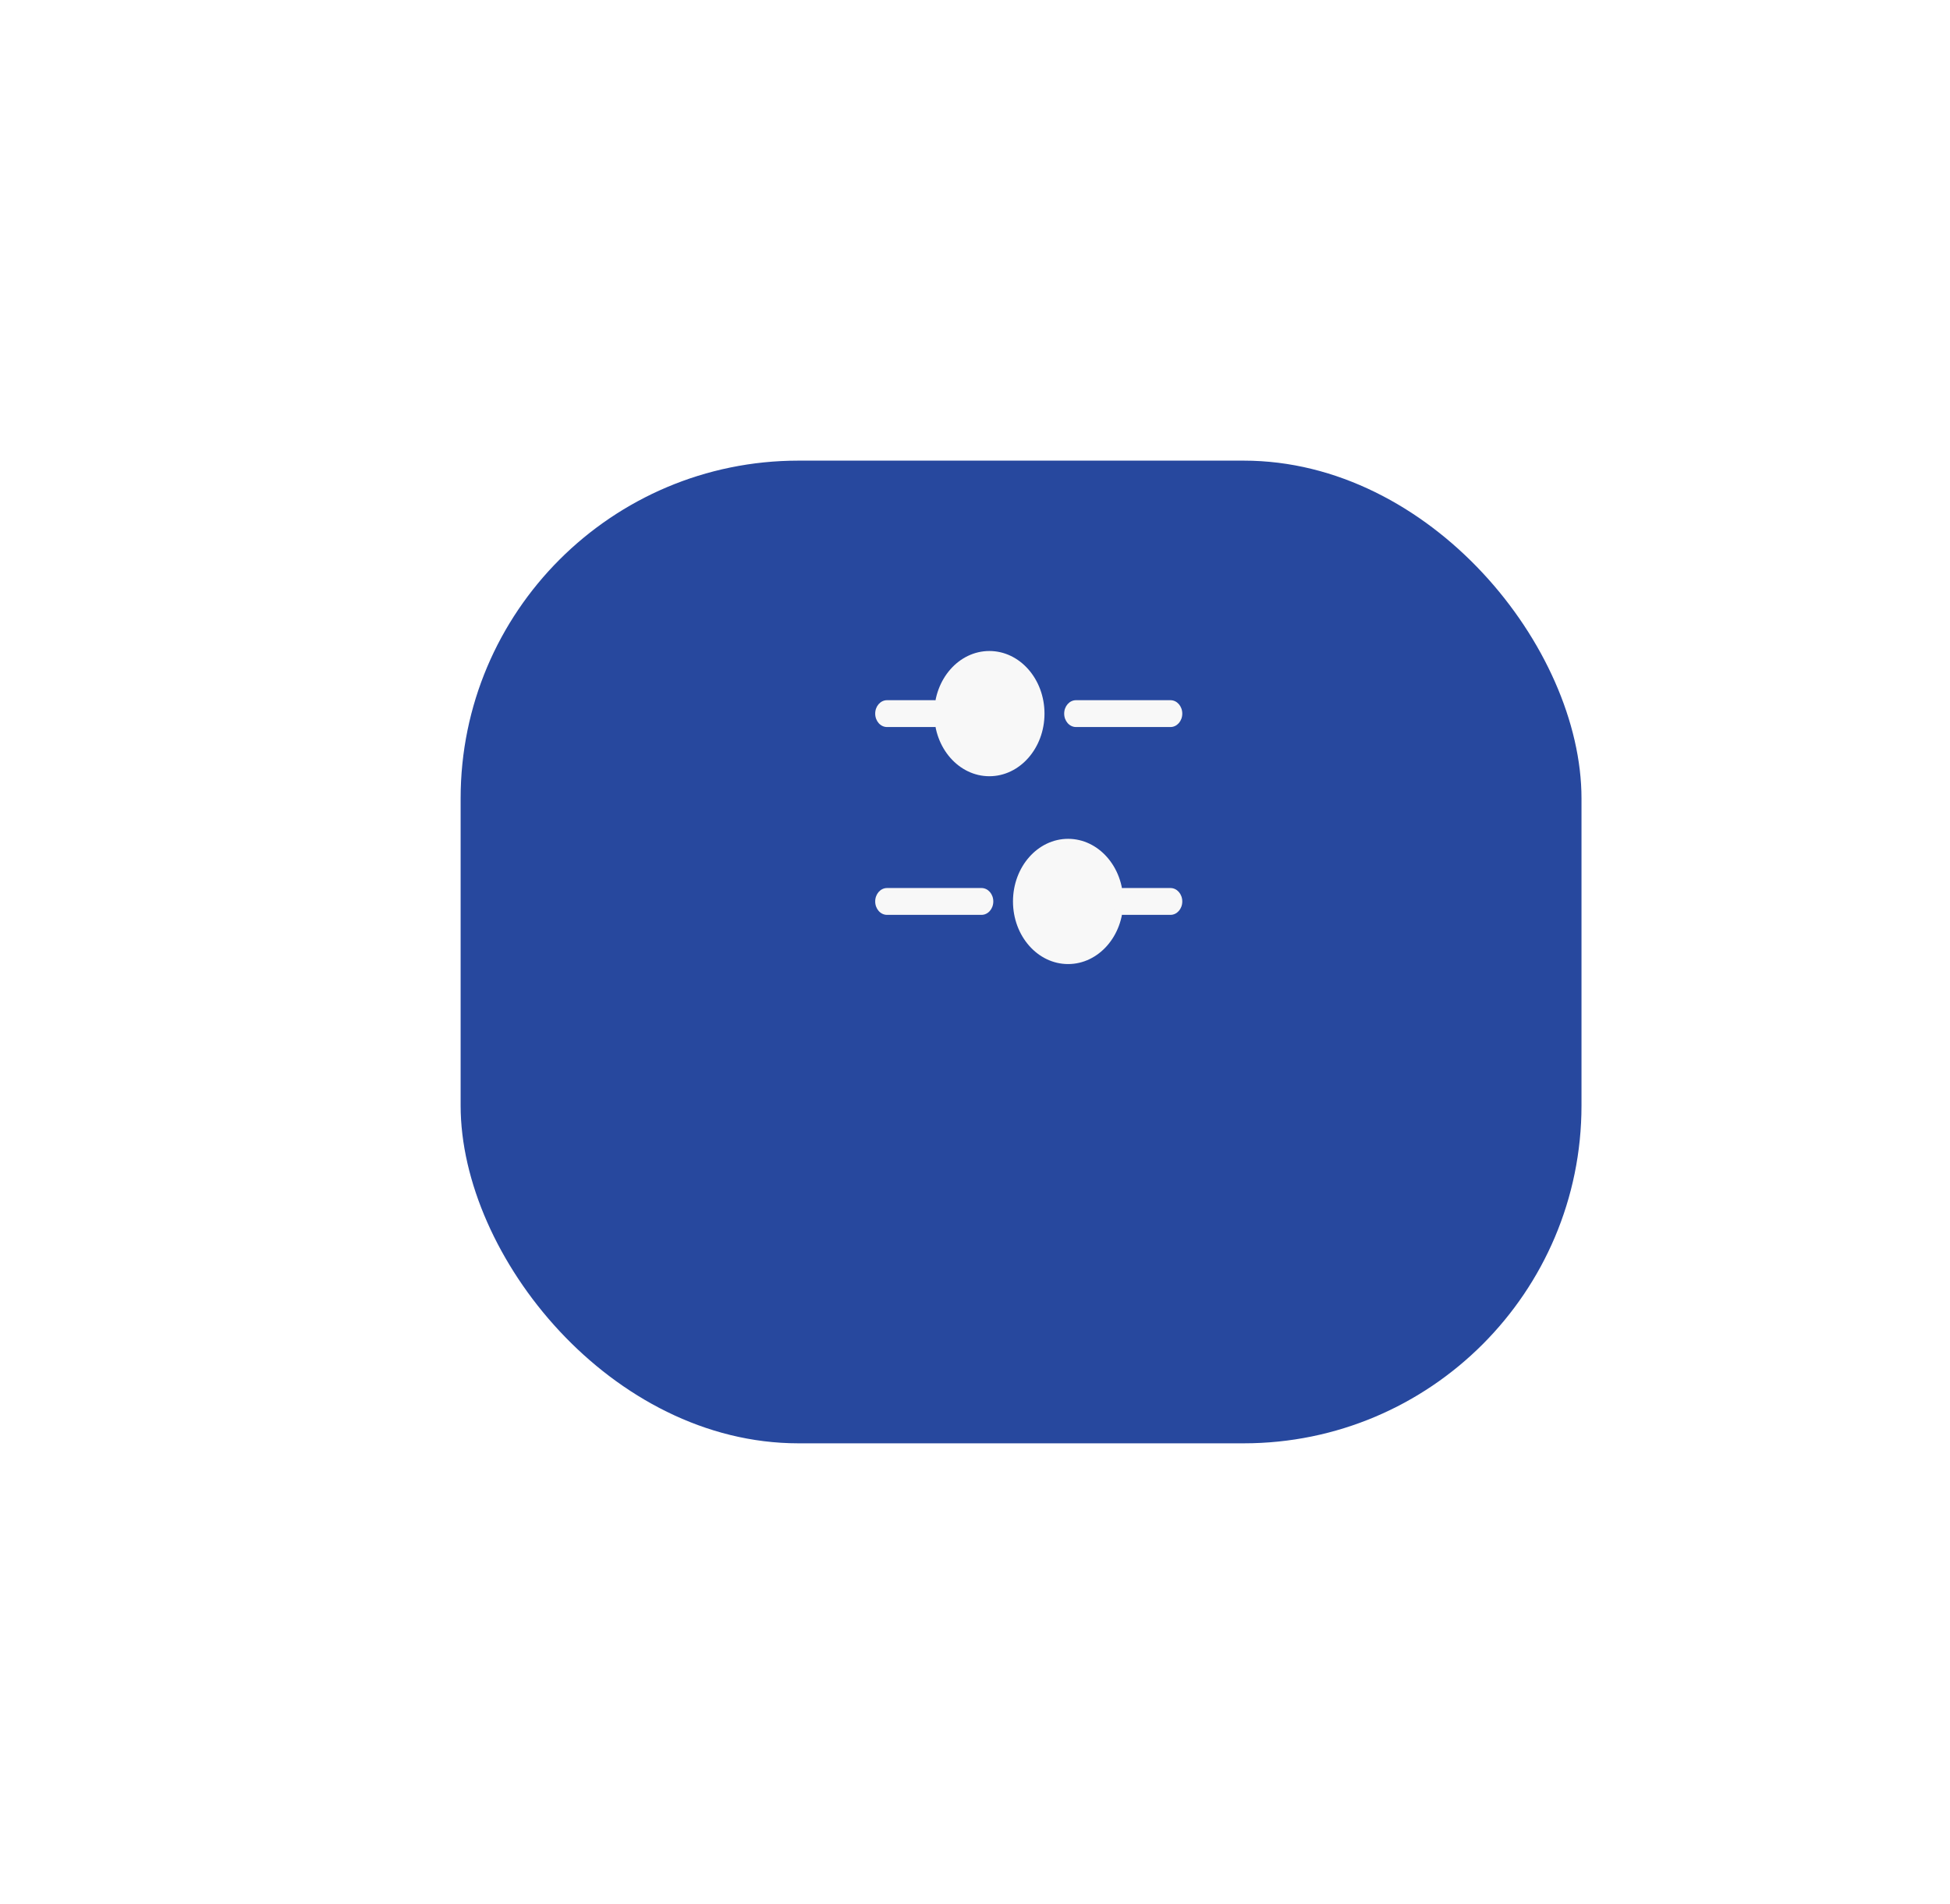 <svg width="127" height="124" viewBox="0 0 127 124" fill="none" xmlns="http://www.w3.org/2000/svg">
<g filter="url(#filter0_d_17_78)">
<rect x="30" y="20" width="73" height="64" rx="22" fill="#27489E"/>
</g>
<path d="M68.026 46.476C68.026 48.728 66.418 50.554 64.436 50.554C62.453 50.554 60.846 48.728 60.846 46.476C60.846 44.224 62.453 42.398 64.436 42.398C66.418 42.398 68.026 44.224 68.026 46.476Z" fill="#F8F8F8"/>
<path fill-rule="evenodd" clip-rule="evenodd" d="M57 46.476C57 45.993 57.344 45.602 57.769 45.602H60.846C61.271 45.602 61.615 45.993 61.615 46.476C61.615 46.958 61.271 47.35 60.846 47.35H57.769C57.344 47.35 57 46.958 57 46.476Z" fill="#F8F8F8"/>
<path fill-rule="evenodd" clip-rule="evenodd" d="M69.308 46.476C69.308 45.993 69.652 45.602 70.077 45.602L76.231 45.602C76.656 45.602 77 45.993 77 46.476C77 46.958 76.656 47.35 76.231 47.35L70.077 47.35C69.652 47.35 69.308 46.958 69.308 46.476Z" fill="#F8F8F8"/>
<path d="M65.974 58.709C65.974 60.961 67.582 62.787 69.564 62.787C71.547 62.787 73.154 60.961 73.154 58.709C73.154 56.457 71.547 54.631 69.564 54.631C67.582 54.631 65.974 56.457 65.974 58.709Z" fill="#F8F8F8"/>
<path fill-rule="evenodd" clip-rule="evenodd" d="M77 58.709C77 58.226 76.656 57.835 76.231 57.835H73.154C72.729 57.835 72.385 58.226 72.385 58.709C72.385 59.192 72.729 59.583 73.154 59.583H76.231C76.656 59.583 77 59.192 77 58.709Z" fill="#F8F8F8"/>
<path fill-rule="evenodd" clip-rule="evenodd" d="M64.692 58.709C64.692 58.226 64.348 57.835 63.923 57.835L57.769 57.835C57.344 57.835 57 58.226 57 58.709C57 59.192 57.344 59.583 57.769 59.583L63.923 59.583C64.348 59.583 64.692 59.192 64.692 58.709Z" fill="#F8F8F8"/>
<defs>
<filter id="filter0_d_17_78" x="0" y="0" width="133" height="124" filterUnits="userSpaceOnUse" color-interpolation-filters="sRGB">
<feFlood flood-opacity="0" result="BackgroundImageFix"/>
<feColorMatrix in="SourceAlpha" type="matrix" values="0 0 0 0 0 0 0 0 0 0 0 0 0 0 0 0 0 0 127 0" result="hardAlpha"/>
<feOffset dy="10"/>
<feGaussianBlur stdDeviation="15"/>
<feComposite in2="hardAlpha" operator="out"/>
<feColorMatrix type="matrix" values="0 0 0 0 0.957 0 0 0 0 0.557 0 0 0 0 0.282 0 0 0 0.25 0"/>
<feBlend mode="normal" in2="BackgroundImageFix" result="effect1_dropShadow_17_78"/>
<feBlend mode="normal" in="SourceGraphic" in2="effect1_dropShadow_17_78" result="shape"/>
</filter>
</defs>
</svg>
